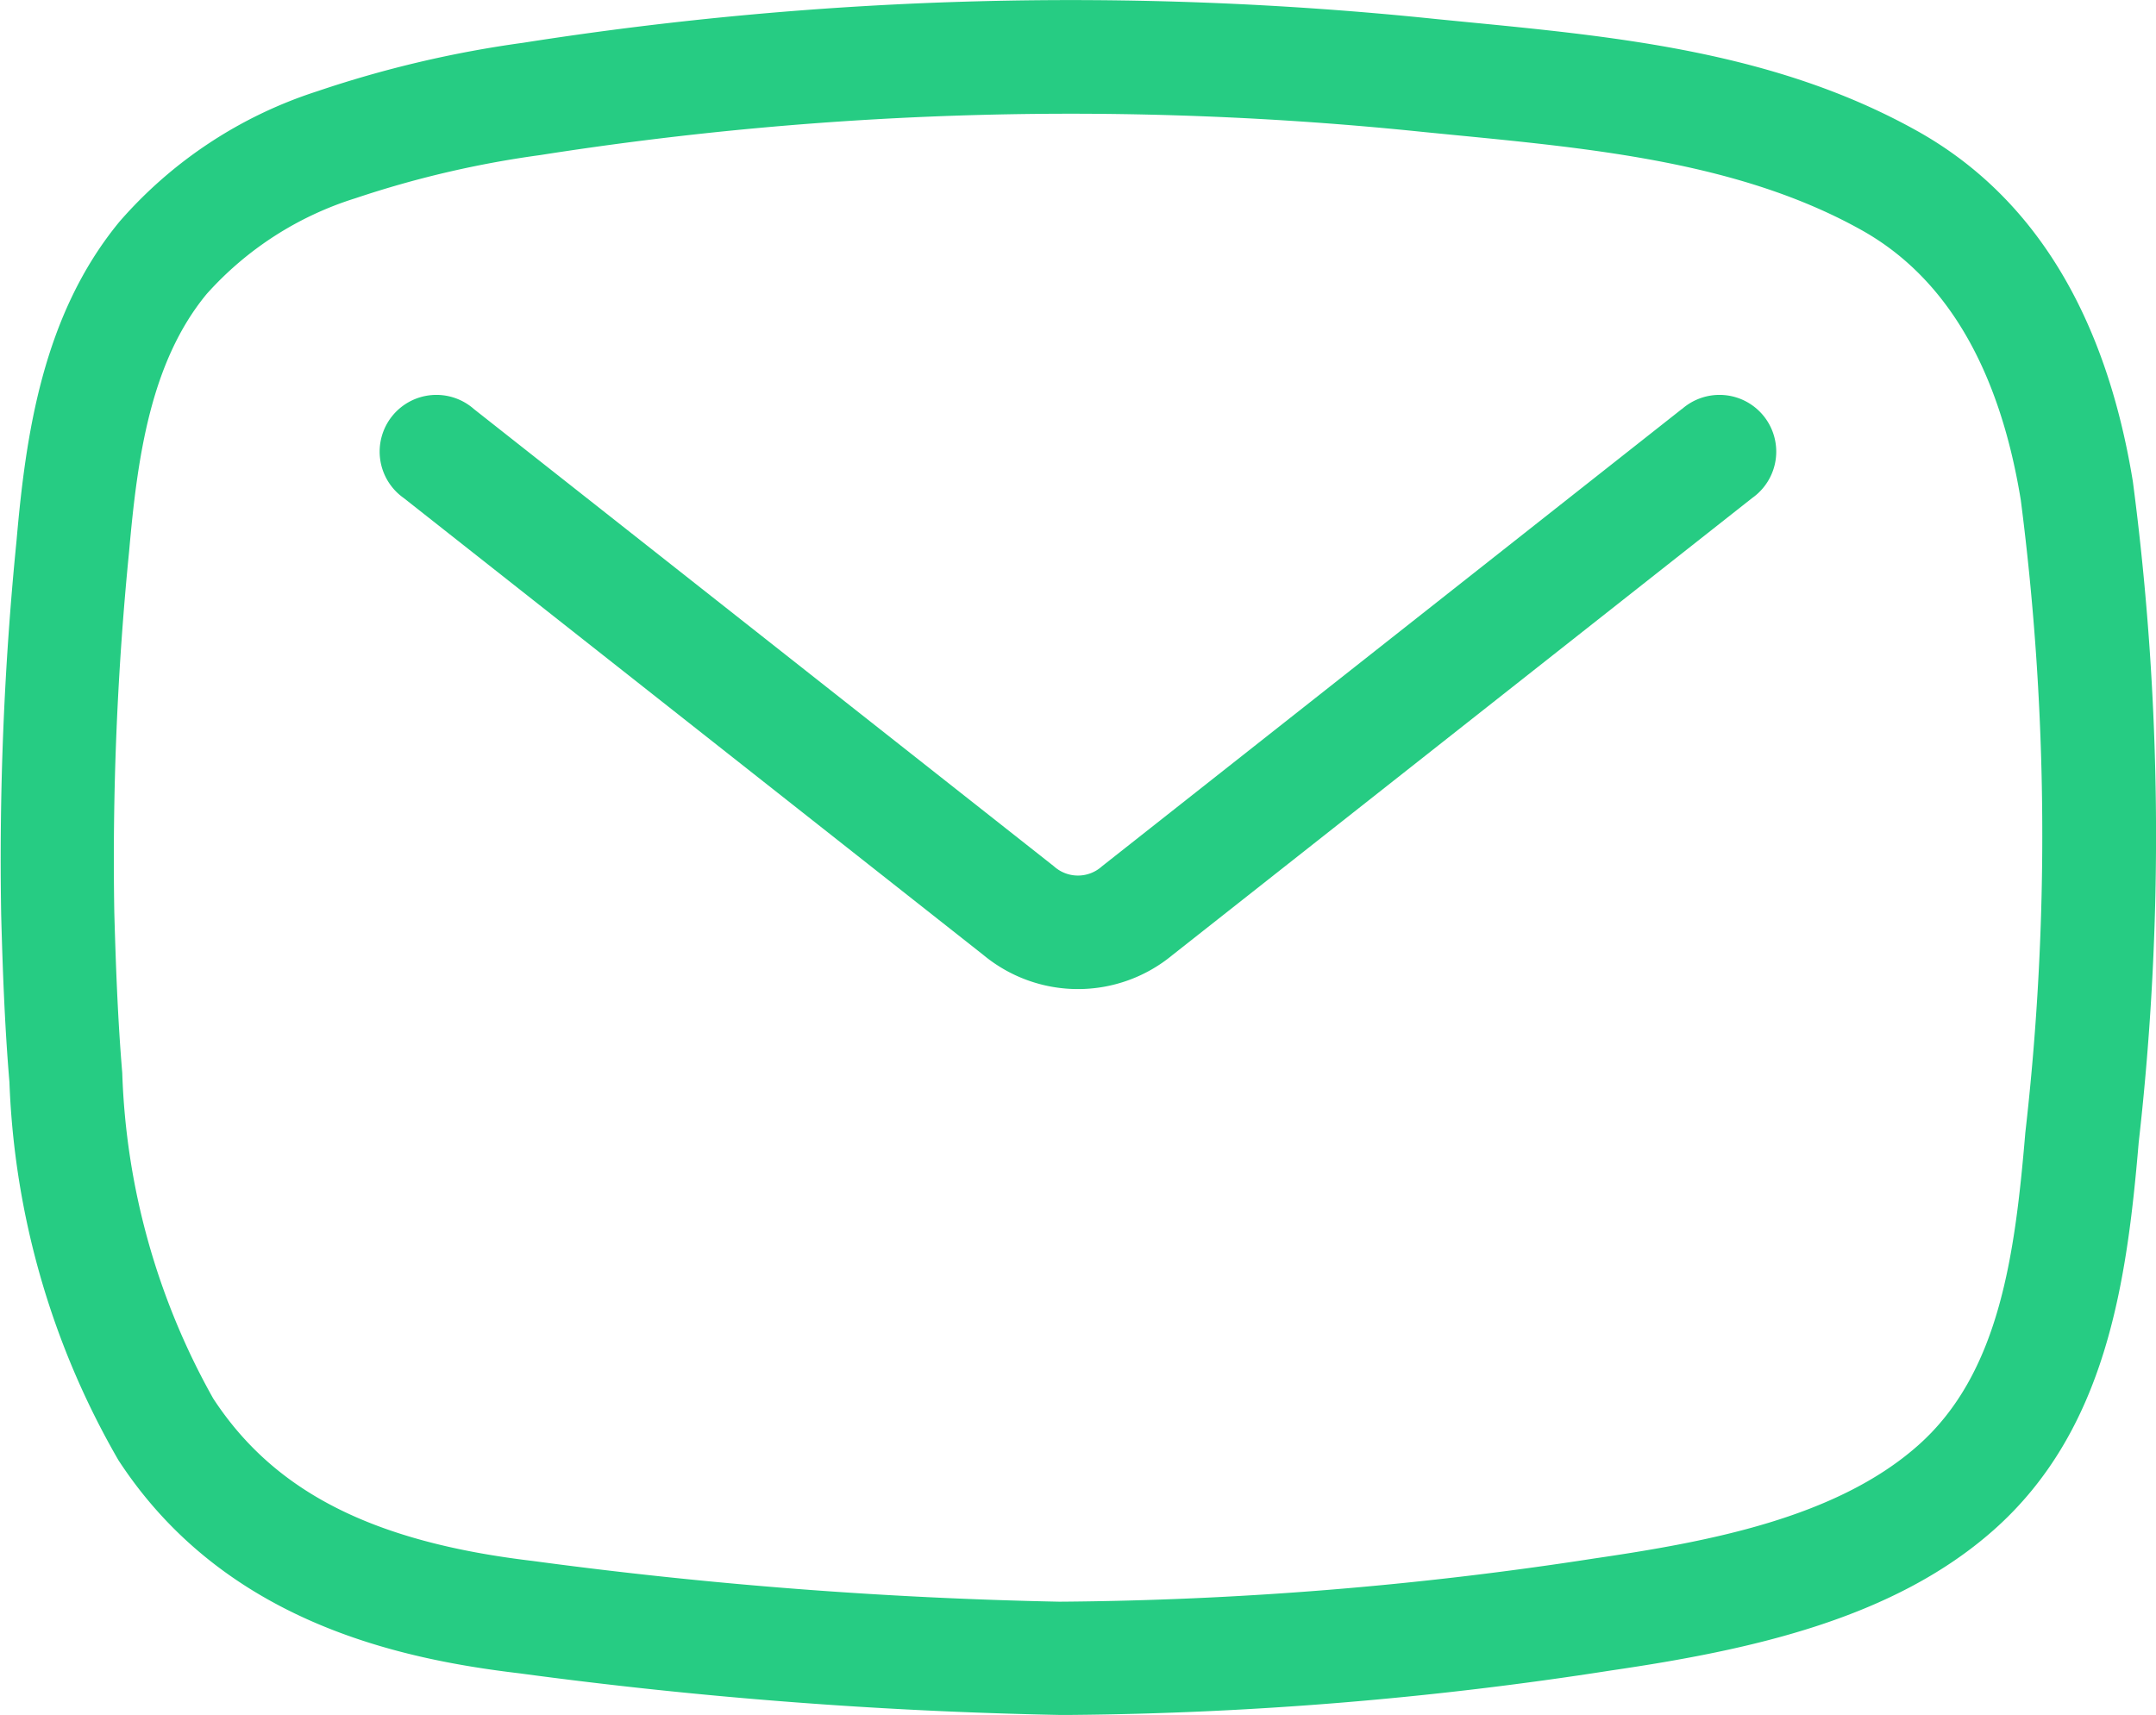 <svg xmlns="http://www.w3.org/2000/svg" width="43.648" height="34.726" viewBox="0 0 43.648 34.726">
  <g id="Email" transform="translate(-963.352 -232.602)">
    <path id="Path_27" data-name="Path 27" d="M1006.532,242.355c-.554-3.406-2.028-5.8-4.379-7.108-2.851-1.589-6.04-1.9-9.124-2.2l-.609-.06a71.479,71.479,0,0,0-18.476.481,22.541,22.541,0,0,0-4.172.983h0a8.928,8.928,0,0,0-4,2.638c-1.561,1.894-1.9,4.332-2.086,6.469a64.962,64.962,0,0,0-.31,7.577c.028,1.022.068,2.21.167,3.38a16.5,16.5,0,0,0,2.208,7.656c2.126,3.256,5.653,4.022,8.121,4.314a95.809,95.809,0,0,0,10.923.842h.235a74.877,74.877,0,0,0,10.934-.9c2.825-.413,5.72-1.043,7.755-2.849,2.264-2.01,2.688-4.973,2.93-7.836A55.07,55.07,0,0,0,1006.532,242.355Zm-2.179,13.2c-.211,2.5-.534,4.863-2.166,6.311-1.661,1.475-4.258,1.956-6.561,2.293a73.981,73.981,0,0,1-10.827.875,93.908,93.908,0,0,1-10.662-.825c-3.239-.384-5.234-1.4-6.469-3.29a14.411,14.411,0,0,1-1.841-6.594c-.094-1.11-.133-2.26-.161-3.251a63.017,63.017,0,0,1,.3-7.308c.166-1.876.426-3.824,1.569-5.21a6.729,6.729,0,0,1,3.013-1.94,20.429,20.429,0,0,1,3.741-.874,69.243,69.243,0,0,1,17.895-.466l.62.061c2.849.278,5.8.565,8.229,1.921,1.708.951,2.794,2.792,3.23,5.471A53.081,53.081,0,0,1,1004.353,255.55Z" transform="translate(0 0)" fill="#26CC83"/>
    <path id="Path_28" data-name="Path 28" d="M999.769,243.341,988.03,252.6a.725.725,0,0,1-.976,0l-11.739-9.256a1.149,1.149,0,1,0-1.423,1.8l11.739,9.256a3,3,0,0,0,3.822,0l11.739-9.256a1.149,1.149,0,1,0-1.423-1.8Z" transform="translate(-2.367 -2.458)" fill="#26CC83"/>
  </g>
</svg>
